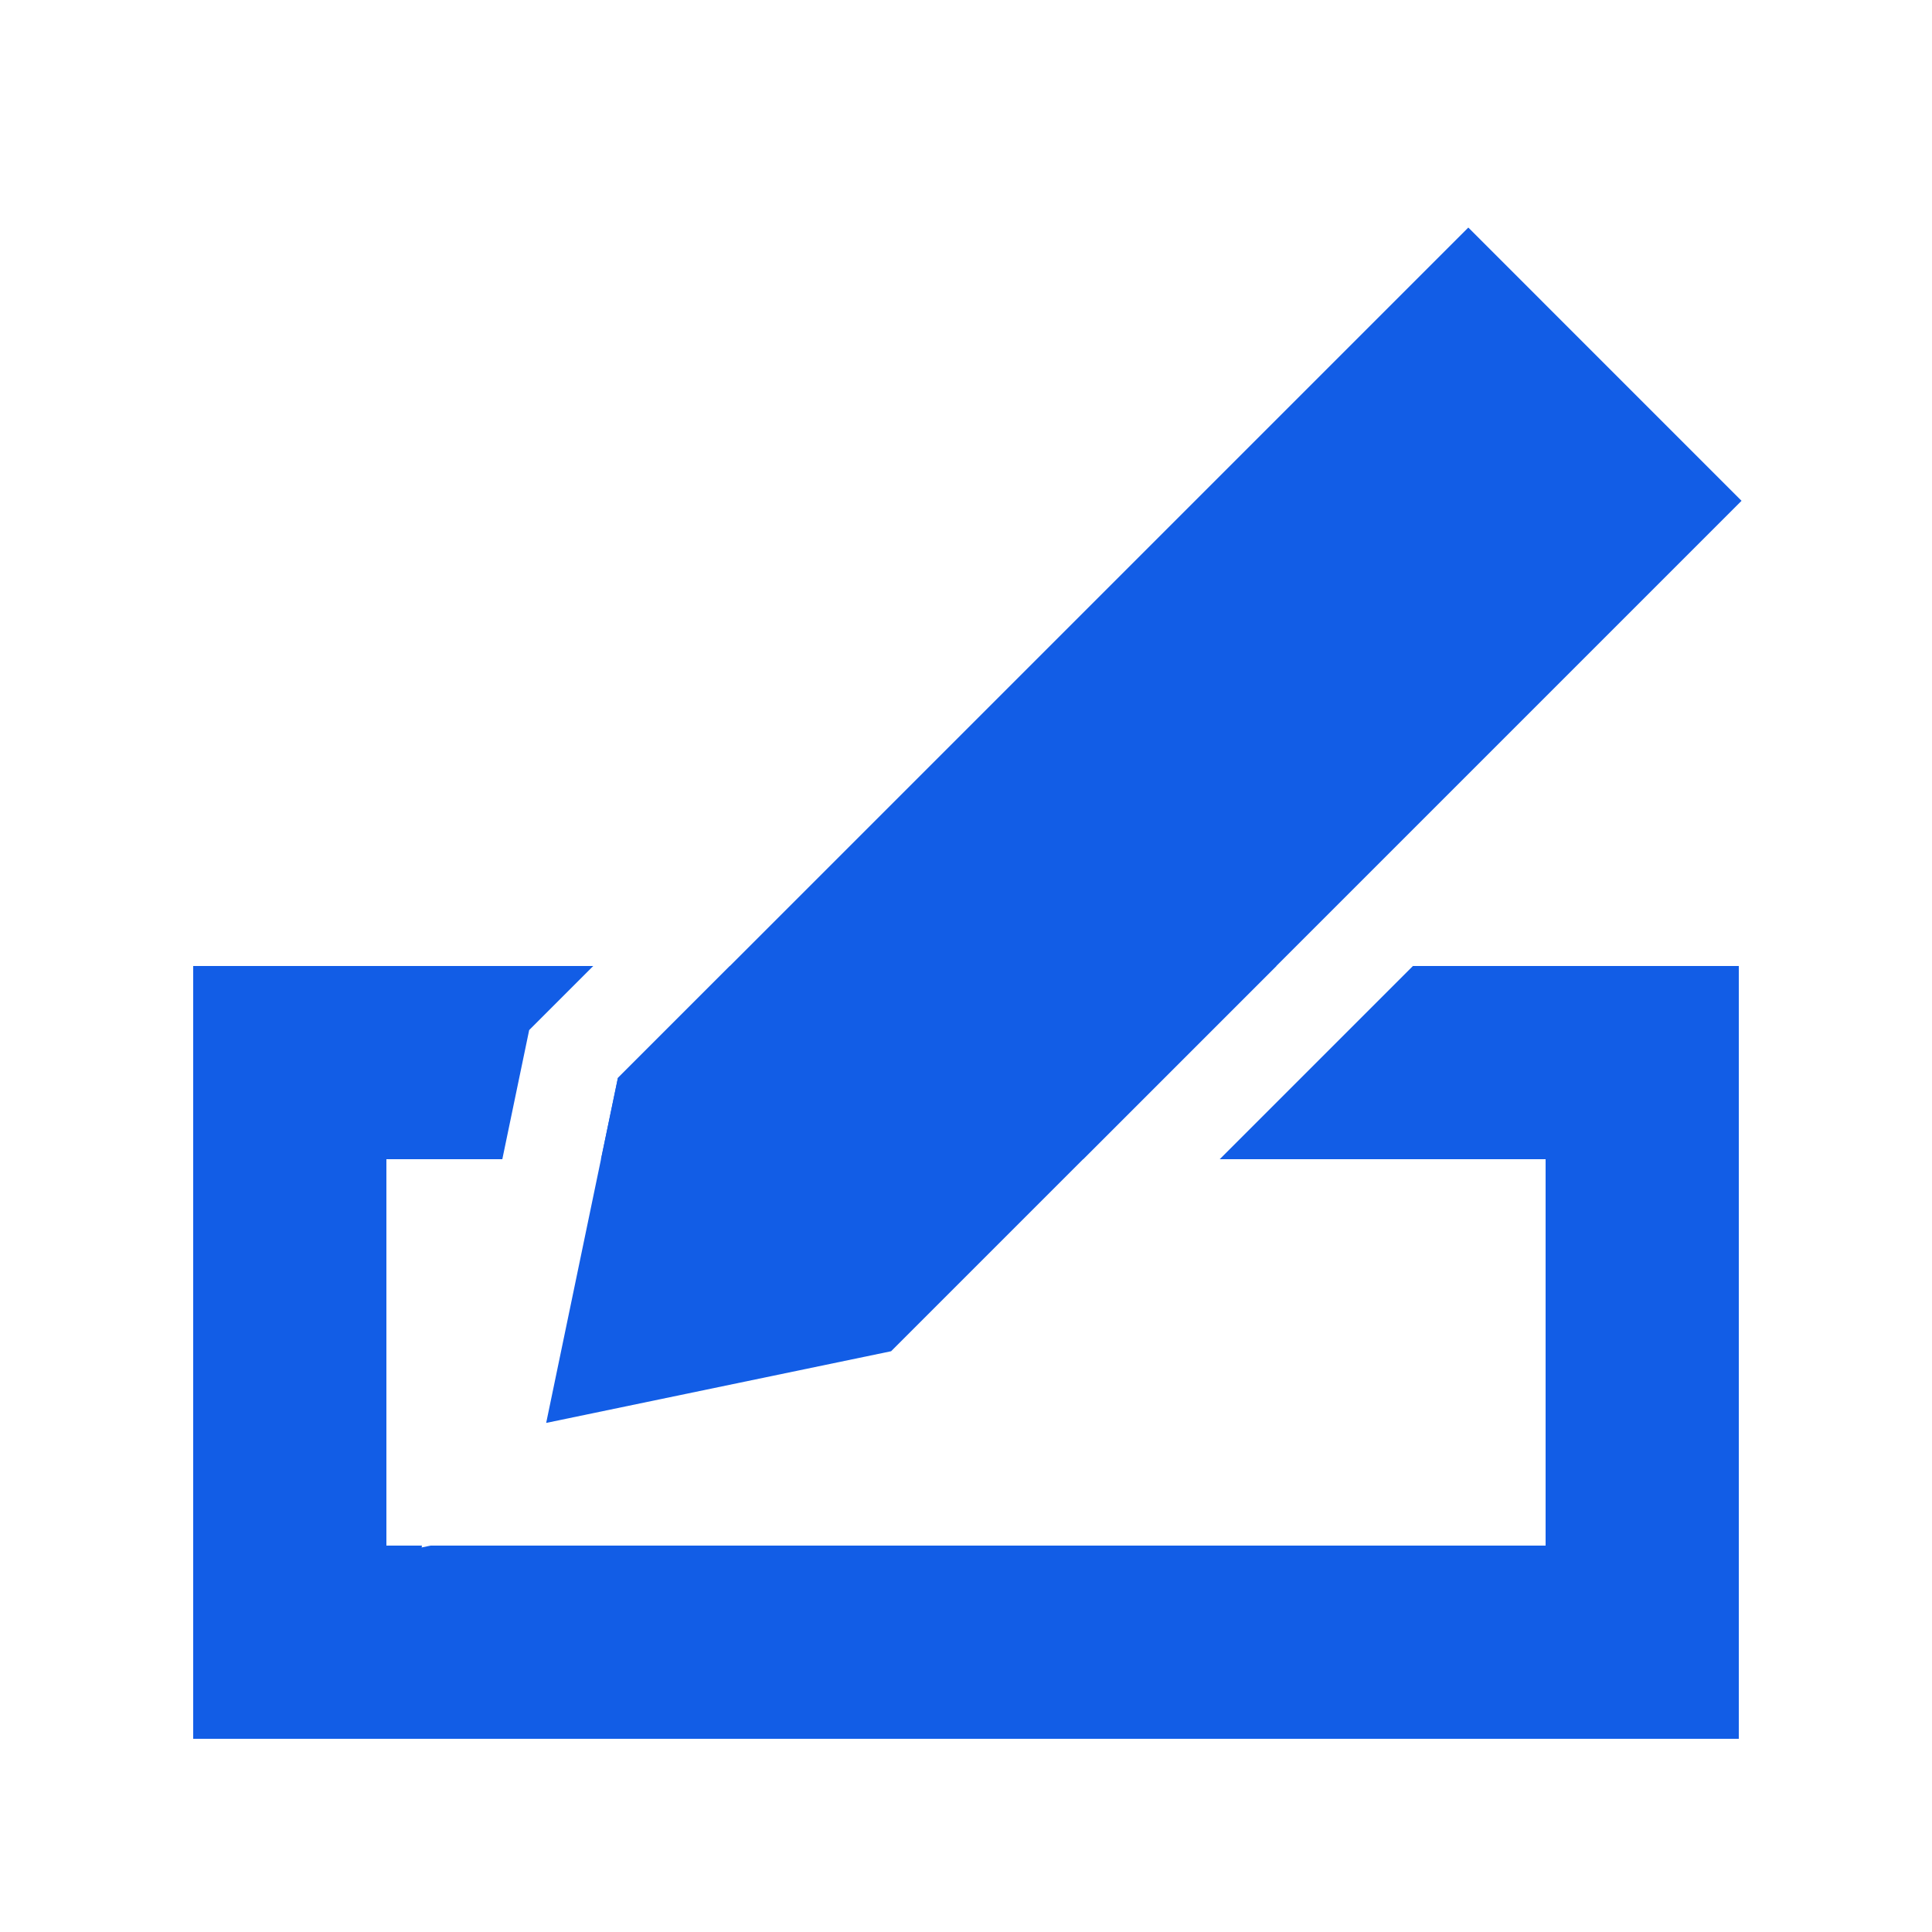 <svg width="60" height="60" viewBox="0 0 60 60" fill="none" xmlns="http://www.w3.org/2000/svg">
<path fill-rule="evenodd" clip-rule="evenodd" d="M18.424 30L16.434 31.99L15.6 36H12V48H13.105L13.093 48.058L13.371 48H48V36H37.88L43.88 30H54V54H6V30H18.424ZM22.667 30L19.189 33.478L18.665 36H33.638L39.638 30H22.667Z" fill="#125DE6"/>
<path fill-rule="evenodd" clip-rule="evenodd" d="M19.189 33.478L16.962 44.19L27.674 41.964L54.085 15.553L45.6 7.067L19.189 33.478Z" fill="#125DE6"/>
</svg>

